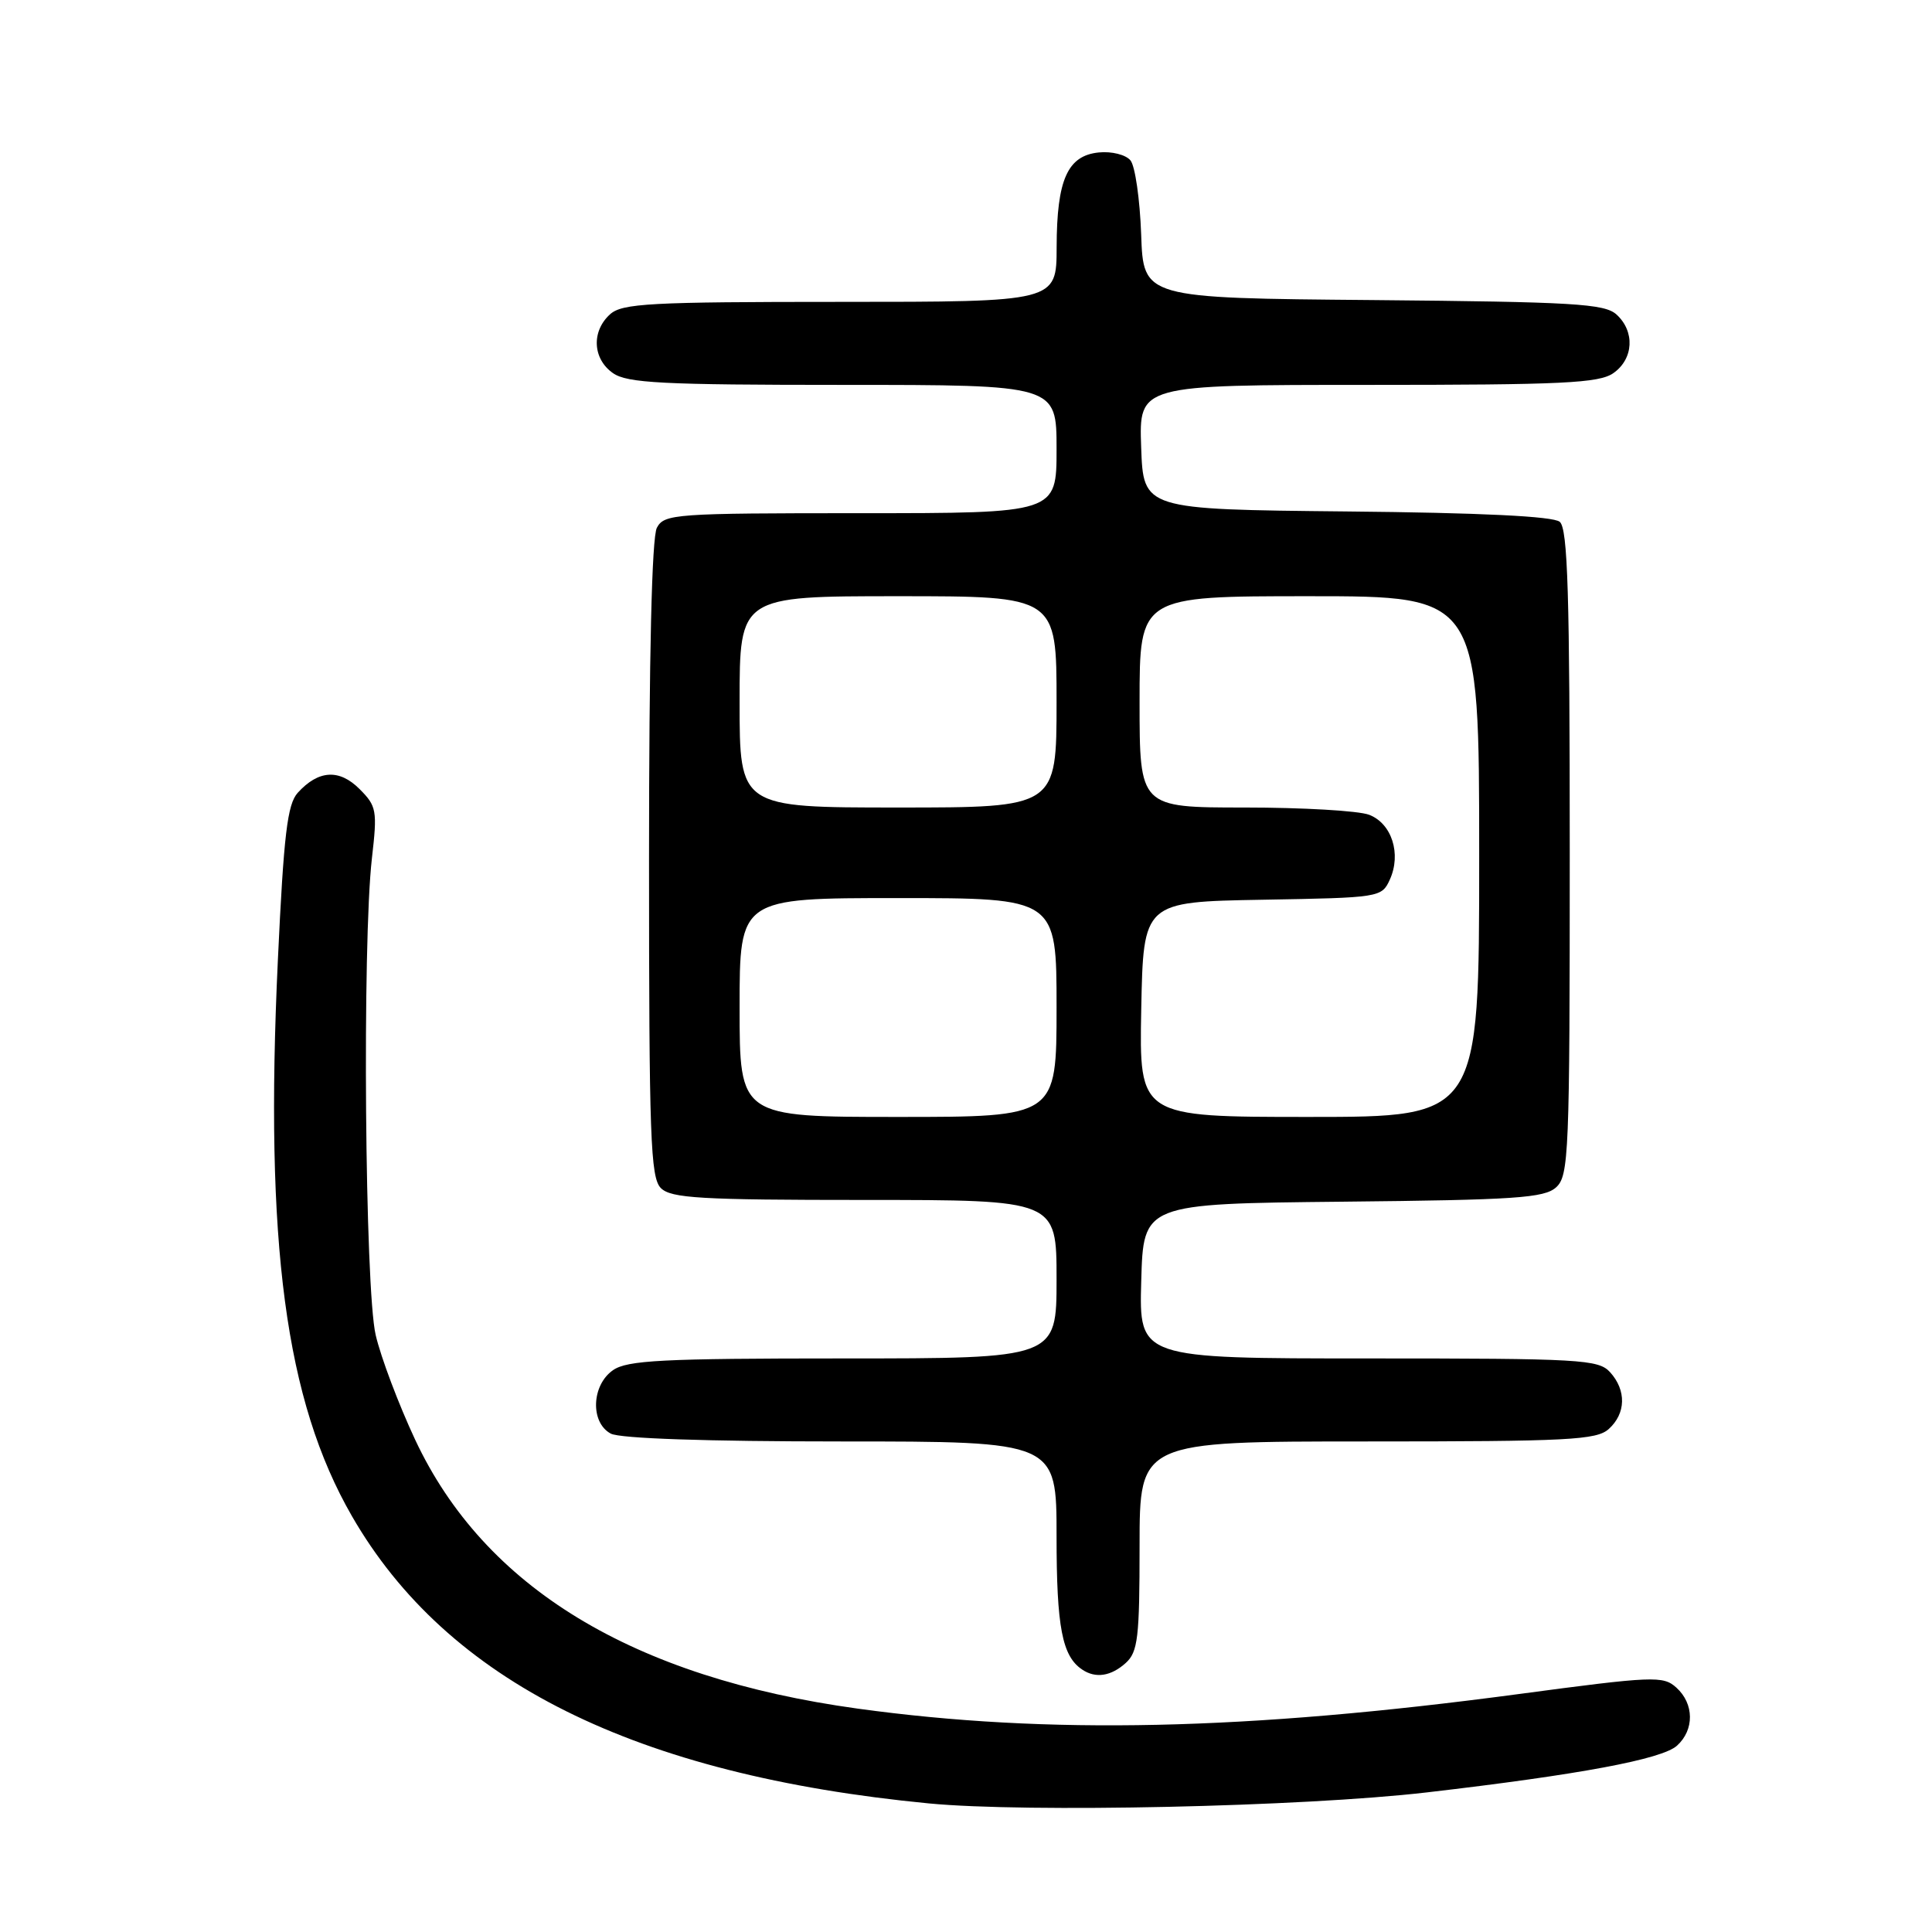<?xml version="1.0" encoding="UTF-8" standalone="no"?>
<!DOCTYPE svg PUBLIC "-//W3C//DTD SVG 1.1//EN" "http://www.w3.org/Graphics/SVG/1.1/DTD/svg11.dtd" >
<svg xmlns="http://www.w3.org/2000/svg" xmlns:xlink="http://www.w3.org/1999/xlink" version="1.1" viewBox="0 0 256 256">
 <g >
 <path fill="currentColor"
d=" M 189.00 237.51 C 209.30 235.15 220.22 233.11 222.21 231.31 C 224.53 229.21 224.49 225.76 222.13 223.62 C 220.37 222.03 219.13 222.08 201.09 224.49 C 165.13 229.29 138.84 229.87 113.64 226.40 C 83.82 222.29 64.19 210.36 55.01 190.77 C 52.83 186.11 50.47 179.87 49.78 176.90 C 48.35 170.78 47.99 124.96 49.28 113.73 C 50.01 107.39 49.91 106.82 47.64 104.55 C 44.95 101.86 42.19 102.03 39.45 105.05 C 38.08 106.57 37.60 110.53 36.82 127.20 C 35.05 164.77 37.82 185.60 46.63 200.89 C 59.24 222.79 84.17 235.20 123.06 238.96 C 136.02 240.21 172.63 239.41 189.00 237.51 Z  M 149.17 220.35 C 150.78 218.89 151.00 216.99 151.00 204.85 C 151.00 191.00 151.00 191.00 181.17 191.00 C 207.84 191.00 211.55 190.81 213.17 189.35 C 215.45 187.29 215.52 184.23 213.35 181.83 C 211.81 180.13 209.47 180.00 181.31 180.00 C 150.93 180.00 150.93 180.00 151.22 169.75 C 151.50 159.50 151.50 159.50 177.94 159.23 C 200.78 159.00 204.63 158.74 206.19 157.33 C 207.88 155.80 208.00 152.92 208.00 112.97 C 208.00 78.60 207.74 70.03 206.67 69.14 C 205.79 68.41 196.23 67.94 178.42 67.77 C 151.50 67.50 151.50 67.50 151.21 59.25 C 150.92 51.00 150.92 51.00 181.24 51.00 C 207.06 51.00 211.88 50.77 213.78 49.44 C 216.47 47.56 216.66 43.91 214.19 41.67 C 212.61 40.24 208.50 40.00 181.94 39.76 C 151.50 39.50 151.50 39.50 151.21 31.05 C 151.04 26.40 150.41 21.99 149.79 21.25 C 149.17 20.50 147.30 20.03 145.61 20.20 C 141.45 20.61 140.03 23.80 140.01 32.75 C 140.00 40.00 140.00 40.00 111.33 40.00 C 86.05 40.00 82.44 40.20 80.83 41.65 C 78.34 43.91 78.53 47.56 81.22 49.44 C 83.11 50.76 87.75 51.00 111.72 51.00 C 140.00 51.00 140.00 51.00 140.00 59.50 C 140.00 68.00 140.00 68.00 114.04 68.00 C 89.39 68.00 88.02 68.10 87.04 69.93 C 86.37 71.18 86.00 86.83 86.00 113.86 C 86.00 150.71 86.19 156.05 87.57 157.43 C 88.92 158.77 92.79 159.00 114.57 159.00 C 140.00 159.00 140.00 159.00 140.00 169.50 C 140.00 180.00 140.00 180.00 111.72 180.00 C 87.75 180.00 83.11 180.24 81.22 181.56 C 78.37 183.55 78.20 188.50 80.93 189.96 C 82.14 190.61 93.66 191.00 111.43 191.00 C 140.00 191.00 140.00 191.00 140.00 203.57 C 140.00 215.62 140.74 219.46 143.40 221.23 C 145.18 222.43 147.22 222.11 149.17 220.35 Z  M 98.00 133.50 C 98.00 119.00 98.00 119.00 119.00 119.00 C 140.00 119.00 140.00 119.00 140.00 133.50 C 140.00 148.00 140.00 148.00 119.00 148.00 C 98.00 148.00 98.00 148.00 98.00 133.50 Z  M 151.22 133.75 C 151.50 119.50 151.50 119.50 167.28 119.22 C 182.85 118.95 183.08 118.92 184.16 116.55 C 185.71 113.14 184.42 109.11 181.41 107.96 C 180.01 107.43 172.60 107.00 164.93 107.00 C 151.00 107.00 151.00 107.00 151.00 93.00 C 151.00 79.00 151.00 79.00 173.50 79.00 C 196.00 79.00 196.00 79.00 196.00 113.50 C 196.00 148.00 196.00 148.00 173.47 148.00 C 150.95 148.00 150.95 148.00 151.22 133.75 Z  M 98.00 93.00 C 98.00 79.00 98.00 79.00 119.00 79.00 C 140.00 79.00 140.00 79.00 140.00 93.00 C 140.00 107.00 140.00 107.00 119.00 107.00 C 98.00 107.00 98.00 107.00 98.00 93.00 Z "/>
</g>
</svg>